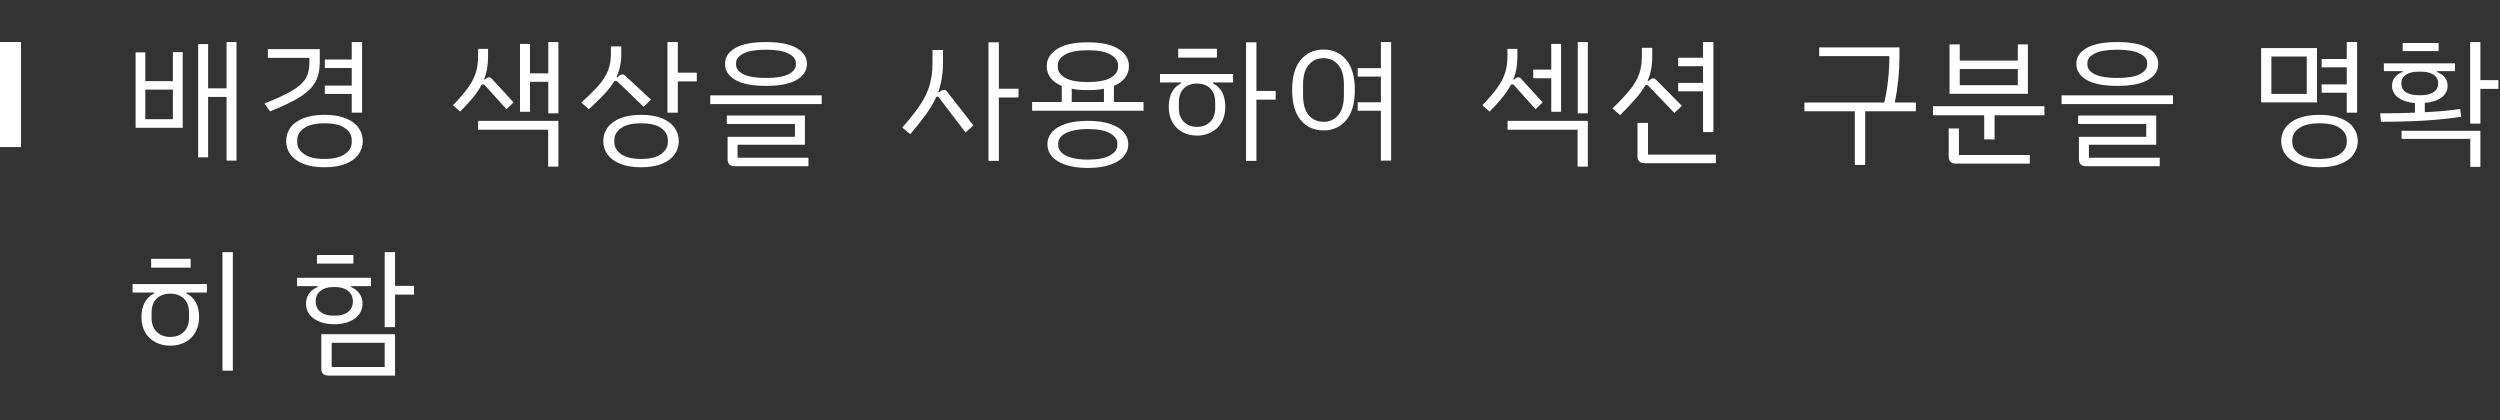 <svg width="238" height="40" viewBox="0 0 238 40" fill="none" xmlns="http://www.w3.org/2000/svg">
<rect x="0" y="0" width="238" height="40" fill="#333333" stroke="none"/>
<path d="M22.517 4.003V15.287H21.568V9.229H19.813V14.975H18.864V4.198H19.813V8.41H21.568V4.003H22.517ZM16.459 4.965H17.395V12.167H12.91V4.991H13.833V7.721H16.459V4.965ZM16.459 8.527H13.833V11.348H16.459V8.527ZM33.484 8.943H30.923V8.15H33.484V6.473H30.923V5.667H33.484V4.003H34.472V10.724H33.484V8.943ZM25.71 10.607L25.177 9.853C26.338 9.394 27.218 8.986 27.816 8.631C28.422 8.267 28.847 7.886 29.09 7.487C29.332 7.088 29.454 6.599 29.454 6.018V5.511H25.502V4.679H30.442V5.901C30.442 6.664 30.303 7.296 30.026 7.799C29.748 8.302 29.276 8.77 28.609 9.203C27.942 9.628 26.975 10.096 25.71 10.607ZM34.537 13.428C34.537 13.905 34.398 14.329 34.121 14.702C33.852 15.083 33.445 15.382 32.899 15.599C32.353 15.816 31.686 15.924 30.897 15.924C30.108 15.924 29.436 15.816 28.882 15.599C28.336 15.382 27.924 15.083 27.647 14.702C27.378 14.329 27.244 13.905 27.244 13.428C27.244 12.951 27.378 12.527 27.647 12.154C27.924 11.773 28.336 11.474 28.882 11.257C29.436 11.04 30.108 10.932 30.897 10.932C31.686 10.932 32.353 11.04 32.899 11.257C33.445 11.474 33.852 11.773 34.121 12.154C34.398 12.527 34.537 12.951 34.537 13.428ZM33.484 13.324C33.484 12.873 33.267 12.496 32.834 12.193C32.409 11.89 31.764 11.738 30.897 11.738C30.03 11.738 29.38 11.894 28.947 12.206C28.514 12.509 28.297 12.882 28.297 13.324V13.545C28.297 13.987 28.514 14.36 28.947 14.663C29.38 14.975 30.03 15.131 30.897 15.131C31.764 15.131 32.409 14.975 32.834 14.663C33.267 14.36 33.484 13.987 33.484 13.545V13.324ZM53.158 4.003V10.789H52.196V7.786H50.454V10.646H49.505V4.185H50.454V6.98H52.196V4.003H53.158ZM45.982 8.033C45.913 8.033 45.861 8.059 45.826 8.111C45.627 8.484 45.367 8.869 45.046 9.268C44.725 9.658 44.314 10.109 43.811 10.62L43.122 10.022C43.763 9.355 44.249 8.787 44.578 8.319C44.916 7.842 45.154 7.379 45.293 6.928C45.44 6.477 45.514 5.957 45.514 5.368V4.653H46.463V5.394C46.463 6.209 46.337 6.932 46.086 7.565L46.138 7.591L46.294 7.461C46.389 7.392 46.476 7.357 46.554 7.357C46.641 7.357 46.727 7.4 46.814 7.487L48.894 9.749L48.218 10.399L46.151 8.111C46.099 8.059 46.043 8.033 45.982 8.033ZM45.514 11.504H53.158V15.859H52.183V12.349H45.514V11.504ZM66.335 6.915V7.747H64.528V10.724H63.54V4.003H64.528V6.915H66.335ZM58.613 7.695C58.552 7.695 58.496 7.725 58.444 7.786C58.218 8.159 57.919 8.544 57.547 8.943C57.183 9.333 56.689 9.818 56.065 10.399L55.337 9.762C56.074 9.103 56.641 8.54 57.04 8.072C57.438 7.604 57.724 7.14 57.898 6.681C58.071 6.222 58.158 5.702 58.158 5.121V4.419H59.146V5.173C59.146 5.962 58.994 6.681 58.691 7.331L58.756 7.383L58.964 7.201C59.059 7.123 59.154 7.084 59.25 7.084C59.345 7.084 59.432 7.123 59.51 7.201L61.98 9.489L61.278 10.165L58.782 7.773C58.73 7.721 58.673 7.695 58.613 7.695ZM64.619 13.428C64.619 13.905 64.484 14.329 64.216 14.702C63.947 15.083 63.544 15.382 63.007 15.599C62.469 15.816 61.811 15.924 61.031 15.924C60.26 15.924 59.601 15.816 59.055 15.599C58.517 15.382 58.11 15.083 57.833 14.702C57.564 14.329 57.43 13.905 57.43 13.428C57.43 12.951 57.564 12.527 57.833 12.154C58.11 11.773 58.517 11.474 59.055 11.257C59.601 11.04 60.26 10.932 61.031 10.932C61.811 10.932 62.469 11.04 63.007 11.257C63.544 11.474 63.947 11.773 64.216 12.154C64.484 12.527 64.619 12.951 64.619 13.428ZM63.579 13.324C63.579 12.873 63.367 12.496 62.942 12.193C62.526 11.89 61.889 11.738 61.031 11.738C60.181 11.738 59.544 11.894 59.12 12.206C58.695 12.509 58.483 12.882 58.483 13.324V13.545C58.483 13.987 58.695 14.36 59.12 14.663C59.544 14.975 60.181 15.131 61.031 15.131C61.889 15.131 62.526 14.975 62.942 14.663C63.367 14.36 63.579 13.987 63.579 13.545V13.324ZM69.021 6.083C69.021 5.45 69.346 4.948 69.996 4.575C70.646 4.194 71.621 4.003 72.921 4.003C74.221 4.003 75.196 4.194 75.846 4.575C76.496 4.948 76.821 5.45 76.821 6.083C76.821 6.716 76.496 7.223 75.846 7.604C75.196 7.985 74.221 8.176 72.921 8.176C71.621 8.176 70.646 7.985 69.996 7.604C69.346 7.223 69.021 6.716 69.021 6.083ZM75.768 6.148V6.005C75.768 5.632 75.529 5.329 75.053 5.095C74.585 4.852 73.874 4.731 72.921 4.731C71.967 4.731 71.252 4.852 70.776 5.095C70.308 5.329 70.074 5.632 70.074 6.005V6.148C70.074 6.521 70.308 6.828 70.776 7.071C71.252 7.305 71.967 7.422 72.921 7.422C73.874 7.422 74.585 7.305 75.053 7.071C75.529 6.828 75.768 6.521 75.768 6.148ZM78.225 9.073V9.905H67.617V9.073H78.225ZM69.268 15.157V13.025H75.677V11.803H69.19V10.997H76.626V13.779H70.217V15.014H76.964V15.82H69.918C69.71 15.82 69.549 15.764 69.437 15.651C69.324 15.538 69.268 15.374 69.268 15.157ZM96.963 9.281H95.091V15.313H94.103V4.029H95.091V8.449H96.963V9.281ZM89.852 8.553C89.965 8.553 90.06 8.601 90.138 8.696L92.673 11.946L91.919 12.609L89.371 9.268C89.345 9.216 89.302 9.19 89.241 9.19C89.198 9.19 89.154 9.216 89.111 9.268C88.885 9.771 88.582 10.291 88.201 10.828C87.82 11.357 87.304 12.007 86.654 12.778L85.9 12.141C86.654 11.283 87.23 10.551 87.629 9.944C88.036 9.329 88.326 8.713 88.5 8.098C88.682 7.483 88.773 6.776 88.773 5.979V4.757H89.774V5.966C89.774 6.997 89.622 7.933 89.319 8.774L89.384 8.813L89.579 8.657C89.674 8.588 89.765 8.553 89.852 8.553ZM108.866 9.71V10.542H98.258V9.71H101.079V8.176C100.602 7.977 100.242 7.717 100 7.396C99.766 7.075 99.649 6.711 99.649 6.304C99.649 5.628 99.978 5.082 100.637 4.666C101.295 4.241 102.27 4.029 103.562 4.029C104.853 4.029 105.828 4.241 106.487 4.666C107.145 5.082 107.475 5.628 107.475 6.304C107.475 6.711 107.353 7.075 107.111 7.396C106.877 7.717 106.521 7.977 106.045 8.176V9.71H108.866ZM103.562 7.812C104.524 7.812 105.243 7.678 105.72 7.409C106.196 7.14 106.435 6.798 106.435 6.382V6.2C106.435 5.793 106.192 5.455 105.707 5.186C105.23 4.917 104.515 4.783 103.562 4.783C102.608 4.783 101.893 4.917 101.417 5.186C100.94 5.455 100.702 5.793 100.702 6.2V6.382C100.702 6.798 100.936 7.14 101.404 7.409C101.88 7.678 102.6 7.812 103.562 7.812ZM102.028 9.71H105.096V8.449C104.671 8.536 104.16 8.579 103.562 8.579C102.964 8.579 102.452 8.536 102.028 8.449V9.71ZM107.41 13.727C107.41 14.169 107.262 14.559 106.968 14.897C106.682 15.235 106.248 15.499 105.668 15.69C105.096 15.889 104.394 15.989 103.562 15.989C102.73 15.989 102.023 15.889 101.443 15.69C100.871 15.499 100.437 15.235 100.143 14.897C99.857 14.559 99.714 14.169 99.714 13.727C99.714 13.294 99.857 12.912 100.143 12.583C100.437 12.245 100.871 11.981 101.443 11.79C102.023 11.599 102.73 11.504 103.562 11.504C104.394 11.504 105.096 11.599 105.668 11.79C106.248 11.981 106.682 12.245 106.968 12.583C107.262 12.912 107.41 13.294 107.41 13.727ZM106.37 13.649C106.37 13.268 106.136 12.947 105.668 12.687C105.208 12.418 104.506 12.284 103.562 12.284C102.929 12.284 102.4 12.349 101.976 12.479C101.551 12.6 101.239 12.765 101.04 12.973C100.84 13.181 100.741 13.406 100.741 13.649V13.831C100.741 14.074 100.84 14.299 101.04 14.507C101.239 14.715 101.551 14.88 101.976 15.001C102.4 15.131 102.929 15.196 103.562 15.196C104.506 15.196 105.208 15.062 105.668 14.793C106.136 14.533 106.37 14.212 106.37 13.831V13.649ZM121.444 9.489H119.611V15.313H118.623V4.029H119.611V8.657H121.444V9.489ZM115.854 5.485H112.162V4.64H115.854V5.485ZM110.433 7.045H117.388V7.851H115.464V7.929C116.253 8.319 116.647 9.069 116.647 10.178C116.647 10.741 116.53 11.231 116.296 11.647C116.062 12.054 115.737 12.366 115.321 12.583C114.914 12.8 114.459 12.908 113.956 12.908C113.454 12.908 112.994 12.8 112.578 12.583C112.171 12.366 111.85 12.054 111.616 11.647C111.382 11.231 111.265 10.741 111.265 10.178C111.265 9.069 111.66 8.319 112.448 7.929V7.851H110.433V7.045ZM115.685 9.749C115.685 9.168 115.529 8.726 115.217 8.423C114.905 8.111 114.485 7.955 113.956 7.955C113.436 7.955 113.016 8.111 112.695 8.423C112.383 8.735 112.227 9.177 112.227 9.749V10.282C112.227 10.845 112.388 11.287 112.708 11.608C113.029 11.92 113.445 12.076 113.956 12.076C114.468 12.076 114.884 11.92 115.204 11.608C115.525 11.287 115.685 10.845 115.685 10.282V9.749ZM132.437 4.003V15.287H131.462V10.542H129.252V9.736H131.462V7.292H129.252V6.486H131.462V4.003H132.437ZM128.979 8.566C128.979 9.831 128.706 10.789 128.16 11.439C127.614 12.089 126.895 12.414 126.002 12.414C125.101 12.414 124.377 12.089 123.831 11.439C123.285 10.789 123.012 9.831 123.012 8.566C123.012 7.301 123.285 6.343 123.831 5.693C124.377 5.043 125.101 4.718 126.002 4.718C126.895 4.718 127.614 5.043 128.16 5.693C128.706 6.343 128.979 7.301 128.979 8.566ZM127.939 8.046C127.939 7.231 127.762 6.612 127.406 6.187C127.051 5.754 126.583 5.537 126.002 5.537C125.413 5.537 124.941 5.754 124.585 6.187C124.23 6.612 124.052 7.231 124.052 8.046V9.086C124.052 9.901 124.23 10.525 124.585 10.958C124.941 11.383 125.413 11.595 126.002 11.595C126.583 11.595 127.051 11.383 127.406 10.958C127.762 10.525 127.939 9.901 127.939 9.086V8.046ZM151.163 4.003V10.789H150.201V4.003H151.163ZM147.679 7.448H145.963V6.629H147.679V4.185H148.615V10.646H147.679V7.448ZM143.961 8.033C143.909 8.033 143.861 8.059 143.818 8.111C143.618 8.484 143.358 8.869 143.038 9.268C142.726 9.658 142.318 10.109 141.816 10.62L141.127 10.022C141.759 9.355 142.24 8.787 142.57 8.319C142.908 7.842 143.146 7.379 143.285 6.928C143.432 6.469 143.506 5.949 143.506 5.368V4.653H144.455V5.394C144.455 6.226 144.325 6.945 144.065 7.552L144.13 7.591L144.286 7.461C144.381 7.392 144.468 7.357 144.546 7.357C144.641 7.357 144.728 7.4 144.806 7.487L146.86 9.749L146.184 10.399L144.143 8.111C144.091 8.059 144.03 8.033 143.961 8.033ZM143.519 11.504H151.163V15.859H150.188V12.349H143.519V11.504ZM162.129 8.696H159.763V7.89H162.129V6.304H159.763V5.498H162.129V4.003H163.117V12.57H162.129V8.696ZM156.76 8.085C156.7 8.085 156.648 8.111 156.604 8.163C156.379 8.562 156.084 8.969 155.72 9.385C155.365 9.801 154.871 10.325 154.238 10.958L153.51 10.321C154.238 9.619 154.797 9.021 155.187 8.527C155.586 8.033 155.872 7.543 156.045 7.058C156.219 6.564 156.305 6.001 156.305 5.368V4.549H157.293V5.407C157.293 6.282 157.142 7.054 156.838 7.721L156.89 7.747L157.098 7.578C157.202 7.5 157.298 7.461 157.384 7.461C157.488 7.461 157.579 7.504 157.657 7.591L160.114 10.074L159.399 10.75L156.916 8.163C156.873 8.111 156.821 8.085 156.76 8.085ZM163.351 14.715V15.534H156.539C156.331 15.534 156.171 15.478 156.058 15.365C155.946 15.252 155.889 15.088 155.889 14.871V11.699H156.89V14.715H163.351ZM182.389 10.594H177.566V15.703H176.578V10.594H171.781V9.762H179.386C179.698 8.401 179.858 6.95 179.867 5.407V5.342H173.185V4.51H180.829V5.342C180.829 6.841 180.681 8.315 180.387 9.762H182.389V10.594ZM193.056 8.93H185.594V4.224H186.569V5.771H192.094V4.224H193.056V8.93ZM192.094 6.577H186.569V8.111H192.094V6.577ZM194.629 10.113V10.971H189.884V13.272H188.896V10.971H184.021V10.113H194.629ZM186.491 14.754H193.238V15.573H186.166C185.958 15.573 185.798 15.517 185.685 15.404C185.573 15.291 185.516 15.127 185.516 14.91V12.232H186.491V14.754ZM197.666 6.083C197.666 5.45 197.991 4.948 198.641 4.575C199.291 4.194 200.266 4.003 201.566 4.003C202.866 4.003 203.841 4.194 204.491 4.575C205.141 4.948 205.466 5.45 205.466 6.083C205.466 6.716 205.141 7.223 204.491 7.604C203.841 7.985 202.866 8.176 201.566 8.176C200.266 8.176 199.291 7.985 198.641 7.604C197.991 7.223 197.666 6.716 197.666 6.083ZM204.413 6.148V6.005C204.413 5.632 204.175 5.329 203.698 5.095C203.23 4.852 202.52 4.731 201.566 4.731C200.613 4.731 199.898 4.852 199.421 5.095C198.953 5.329 198.719 5.632 198.719 6.005V6.148C198.719 6.521 198.953 6.828 199.421 7.071C199.898 7.305 200.613 7.422 201.566 7.422C202.52 7.422 203.23 7.305 203.698 7.071C204.175 6.828 204.413 6.521 204.413 6.148ZM206.87 9.073V9.905H196.262V9.073H206.87ZM197.913 15.157V13.025H204.322V11.803H197.835V10.997H205.271V13.779H198.862V15.014H205.609V15.82H198.563C198.355 15.82 198.195 15.764 198.082 15.651C197.97 15.538 197.913 15.374 197.913 15.157ZM223.411 8.826H221.019V8.033H223.411V6.408H221.019V5.615H223.411V4.003H224.399V10.724H223.411V8.826ZM220.577 9.749H215.26V4.575H220.577V9.749ZM219.602 5.381H216.235V8.943H219.602V5.381ZM224.464 13.428C224.464 13.905 224.326 14.329 224.048 14.702C223.78 15.083 223.372 15.382 222.826 15.599C222.28 15.816 221.613 15.924 220.824 15.924C220.036 15.924 219.364 15.816 218.809 15.599C218.263 15.382 217.852 15.083 217.574 14.702C217.306 14.329 217.171 13.905 217.171 13.428C217.171 12.951 217.306 12.527 217.574 12.154C217.852 11.773 218.263 11.474 218.809 11.257C219.364 11.04 220.036 10.932 220.824 10.932C221.613 10.932 222.28 11.04 222.826 11.257C223.372 11.474 223.78 11.773 224.048 12.154C224.326 12.527 224.464 12.951 224.464 13.428ZM223.411 13.324C223.411 12.873 223.195 12.496 222.761 12.193C222.337 11.89 221.691 11.738 220.824 11.738C219.958 11.738 219.308 11.894 218.874 12.206C218.441 12.509 218.224 12.882 218.224 13.324V13.545C218.224 13.987 218.441 14.36 218.874 14.663C219.308 14.975 219.958 15.131 220.824 15.131C221.691 15.131 222.337 14.975 222.761 14.663C223.195 14.36 223.411 13.987 223.411 13.545V13.324ZM237.849 8.462H236.133V11.764H235.158V4.003H236.133V7.63H237.849V8.462ZM232.155 4.861H228.736V4.094H232.155V4.861ZM234.3 11.114C233.338 11.27 232.181 11.391 230.829 11.478C229.486 11.556 228.099 11.595 226.669 11.595L226.591 10.789C227.9 10.789 229.005 10.767 229.906 10.724V9.814C229.23 9.753 228.697 9.58 228.307 9.294C227.917 8.999 227.722 8.631 227.722 8.189C227.722 7.548 228.06 7.101 228.736 6.85V6.772H226.942V6.031H233.715V6.772H231.999V6.85C232.675 7.119 233.013 7.565 233.013 8.189C233.013 8.622 232.818 8.986 232.428 9.281C232.038 9.567 231.51 9.74 230.842 9.801V10.685C232.177 10.616 233.299 10.512 234.209 10.373L234.3 11.114ZM230.179 9.06H230.556C231.016 9.06 231.388 8.965 231.674 8.774C231.969 8.575 232.116 8.297 232.116 7.942C232.116 7.587 231.973 7.314 231.687 7.123C231.401 6.924 231.024 6.824 230.556 6.824H230.179C229.711 6.824 229.33 6.924 229.035 7.123C228.749 7.314 228.606 7.587 228.606 7.942C228.606 8.297 228.749 8.575 229.035 8.774C229.33 8.965 229.711 9.06 230.179 9.06ZM228.632 12.453H236.133V15.885H235.171V13.22H228.632V12.453ZM22.166 24.003V35.287H21.178V24.003H22.166ZM18.149 25.485H14.392V24.64H18.149V25.485ZM12.624 27.045H19.696V27.851H17.746V27.929C18.136 28.12 18.435 28.406 18.643 28.787C18.851 29.16 18.955 29.623 18.955 30.178C18.955 30.741 18.834 31.231 18.591 31.647C18.357 32.054 18.032 32.366 17.616 32.583C17.2 32.8 16.732 32.908 16.212 32.908C15.692 32.908 15.224 32.8 14.808 32.583C14.392 32.366 14.063 32.054 13.82 31.647C13.586 31.231 13.469 30.741 13.469 30.178C13.469 29.623 13.573 29.16 13.781 28.787C13.989 28.406 14.288 28.12 14.678 27.929V27.851H12.624V27.045ZM17.993 29.762C17.993 29.181 17.828 28.735 17.499 28.423C17.178 28.111 16.749 27.955 16.212 27.955C15.675 27.955 15.241 28.111 14.912 28.423C14.591 28.735 14.431 29.181 14.431 29.762V30.256C14.431 30.828 14.596 31.274 14.925 31.595C15.254 31.916 15.683 32.076 16.212 32.076C16.741 32.076 17.17 31.916 17.499 31.595C17.828 31.274 17.993 30.828 17.993 30.256V29.762ZM39.416 28.046H37.609V31.14H36.621V24.003H37.609V27.214H39.416V28.046ZM33.644 25.095H30.173V24.276H33.644V25.095ZM31.824 30.867C31.287 30.867 30.814 30.785 30.407 30.62C30 30.455 29.683 30.226 29.458 29.931C29.241 29.636 29.133 29.303 29.133 28.93C29.133 28.557 29.224 28.237 29.406 27.968C29.597 27.691 29.878 27.474 30.251 27.318V27.24H28.275V26.447H35.321V27.24H33.397V27.318C33.77 27.474 34.047 27.691 34.229 27.968C34.42 28.237 34.515 28.557 34.515 28.93C34.515 29.303 34.402 29.636 34.177 29.931C33.96 30.226 33.648 30.455 33.241 30.62C32.834 30.785 32.361 30.867 31.824 30.867ZM31.694 30.048H31.954C32.439 30.048 32.834 29.931 33.137 29.697C33.44 29.454 33.592 29.121 33.592 28.696C33.592 28.263 33.44 27.929 33.137 27.695C32.834 27.452 32.439 27.331 31.954 27.331H31.694C31.209 27.331 30.814 27.452 30.511 27.695C30.208 27.929 30.056 28.263 30.056 28.696C30.056 29.121 30.208 29.454 30.511 29.697C30.814 29.931 31.209 30.048 31.694 30.048ZM30.589 31.816H37.609V35.755H31.239C31.031 35.755 30.871 35.699 30.758 35.586C30.645 35.473 30.589 35.309 30.589 35.092V31.816ZM31.577 34.936H36.621V32.635H31.577V34.936Z" fill="white"/>
<rect y="4" width="2" height="10" fill="white"/>
</svg>
